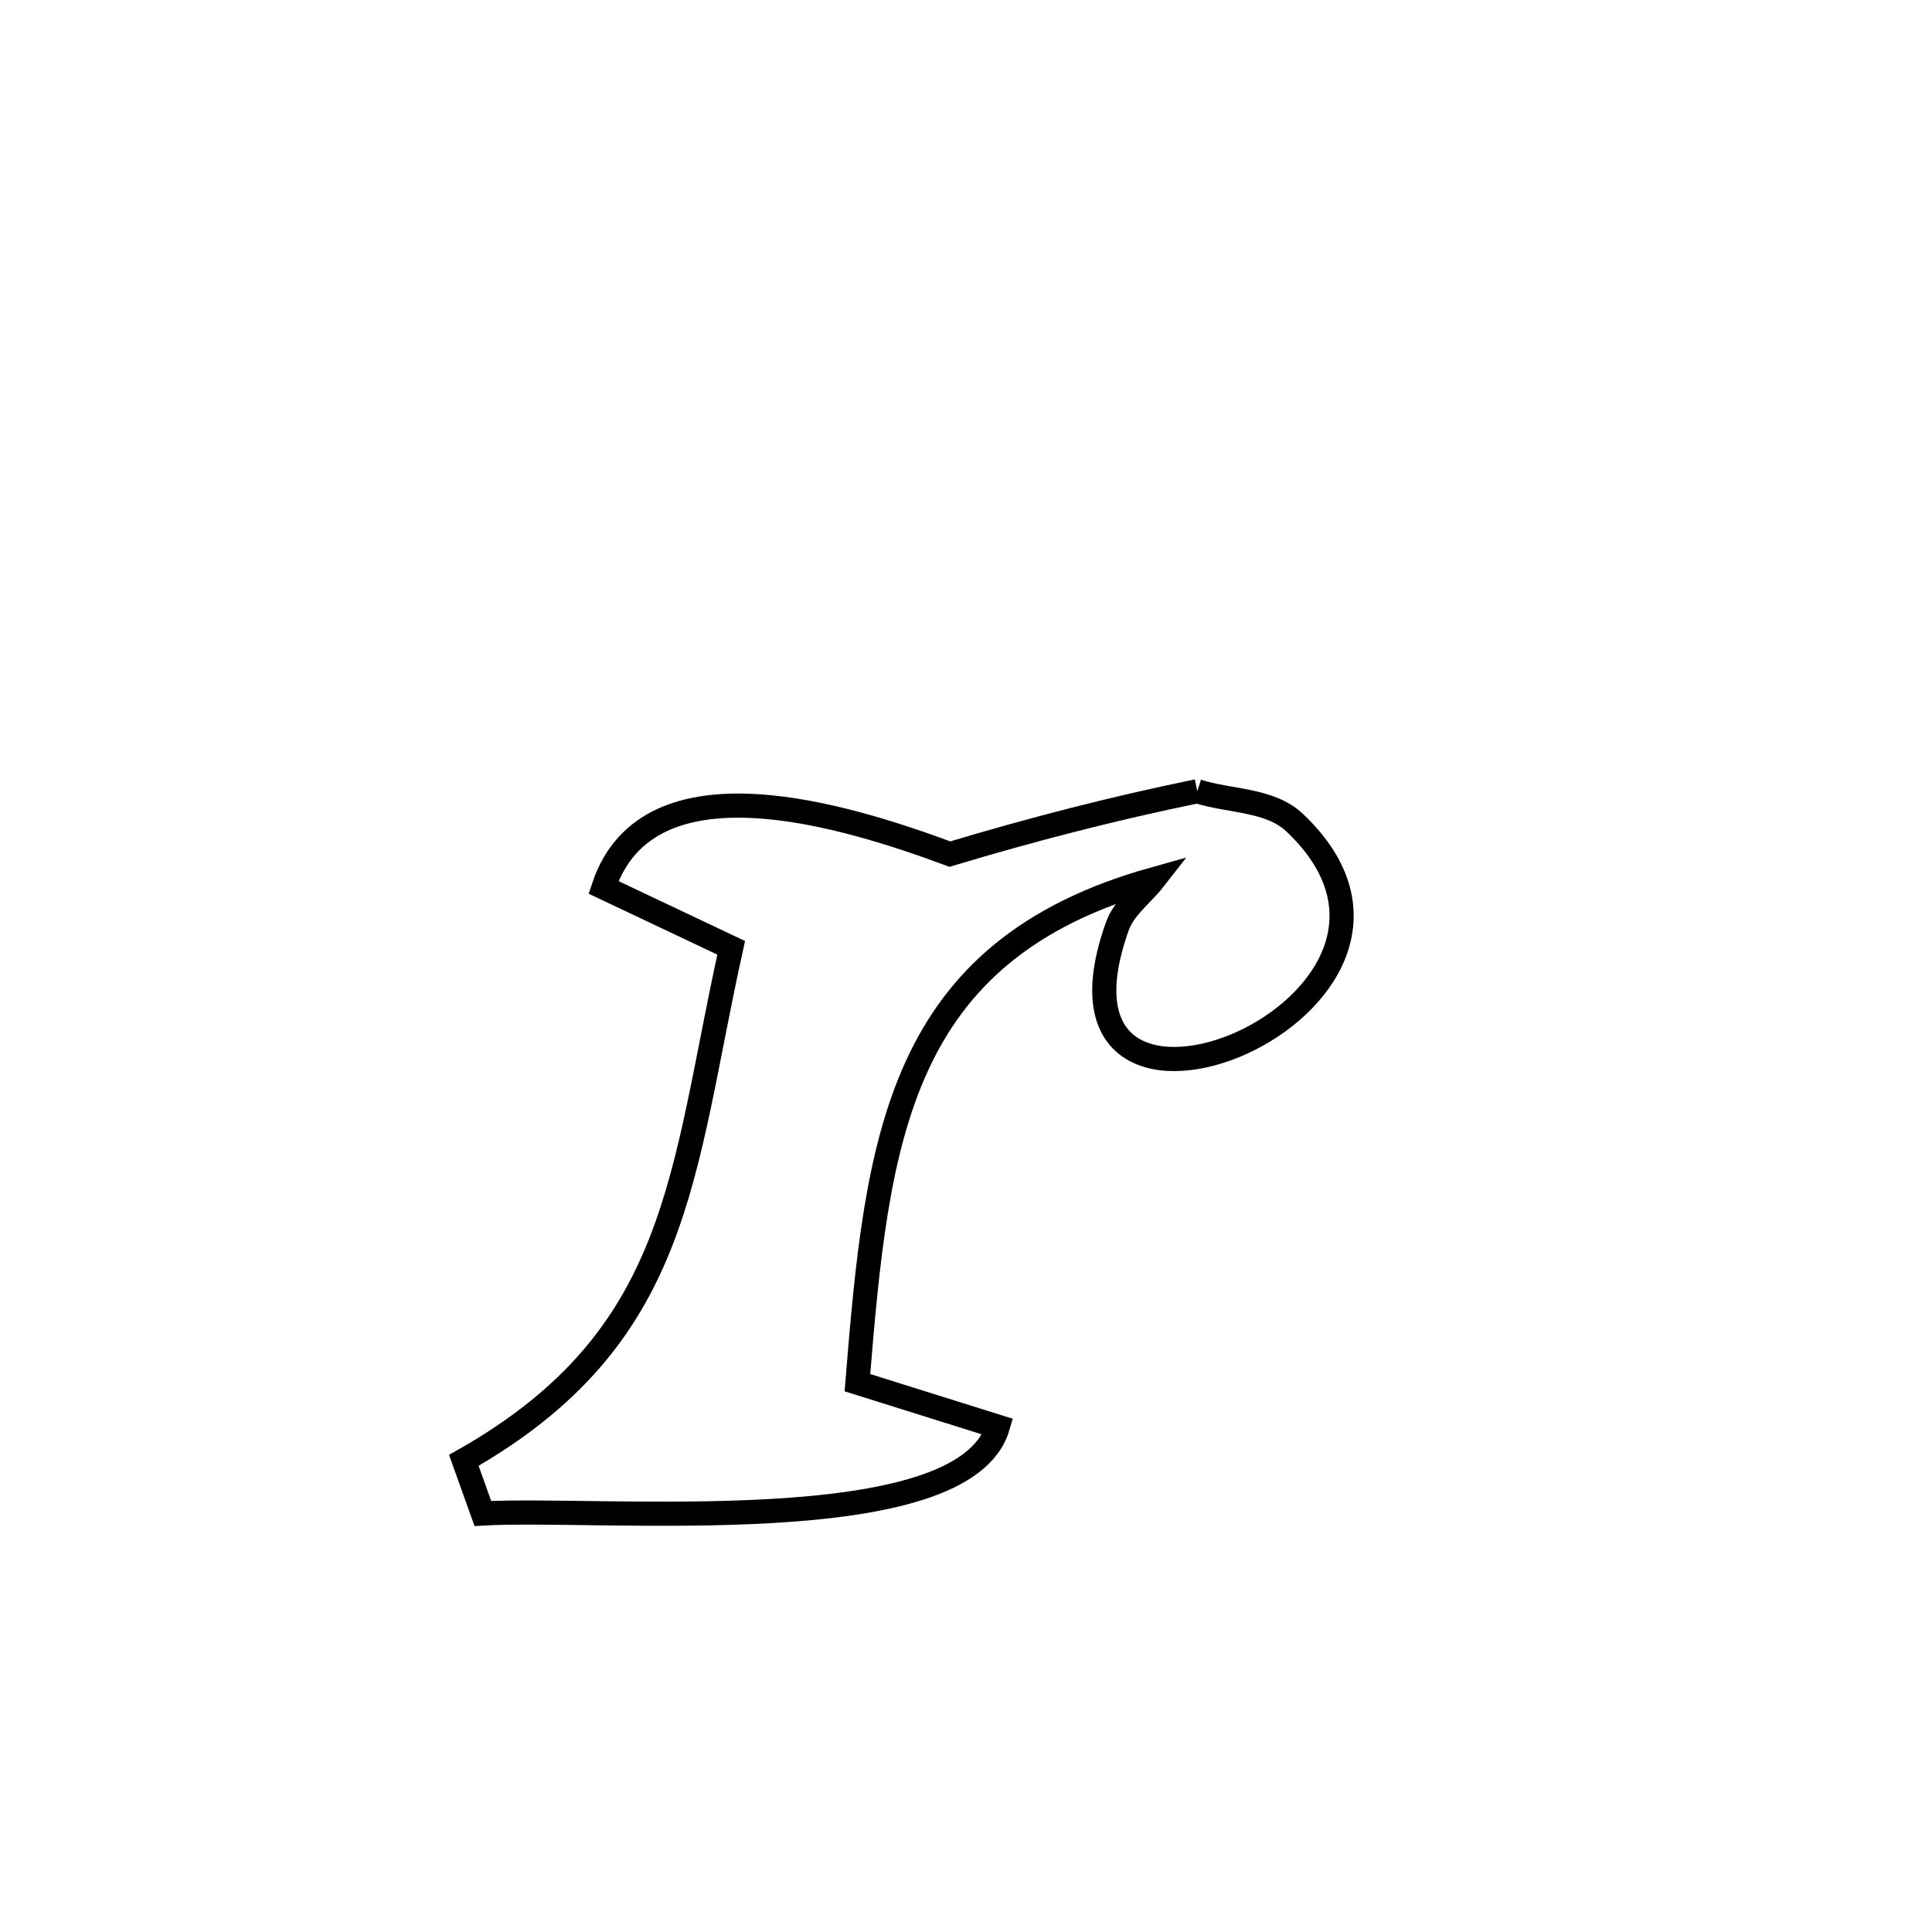 <svg xmlns="http://www.w3.org/2000/svg" viewBox="0.0 0.0 24.0 24.0" height="200px" width="200px"><path fill="none" stroke="black" stroke-width=".3" stroke-opacity="1.0"  filling="0" d="M14.873 9.829 L14.873 9.829 C15.276 9.958 15.773 9.928 16.081 10.218 C18.469 12.471 12.692 14.829 13.881 11.504 C13.965 11.271 14.186 11.115 14.338 10.92 L14.338 10.92 C12.74 11.366 11.879 12.172 11.388 13.246 C10.897 14.32 10.774 15.661 10.651 17.176 L10.651 17.176 C11.232 17.358 11.813 17.54 12.395 17.723 L12.395 17.723 C11.975 19.162 7.463 18.717 5.998 18.801 L5.998 18.801 C5.919 18.581 5.841 18.361 5.762 18.141 L5.762 18.141 C8.471 16.604 8.458 14.6 9.083 11.774 L9.083 11.774 C8.554 11.524 8.026 11.273 7.497 11.023 L7.497 11.023 C8.052 9.347 10.545 10.146 11.8 10.61 L11.8 10.61 C12.812 10.305 13.838 10.041 14.873 9.829 L14.873 9.829"></path></svg>